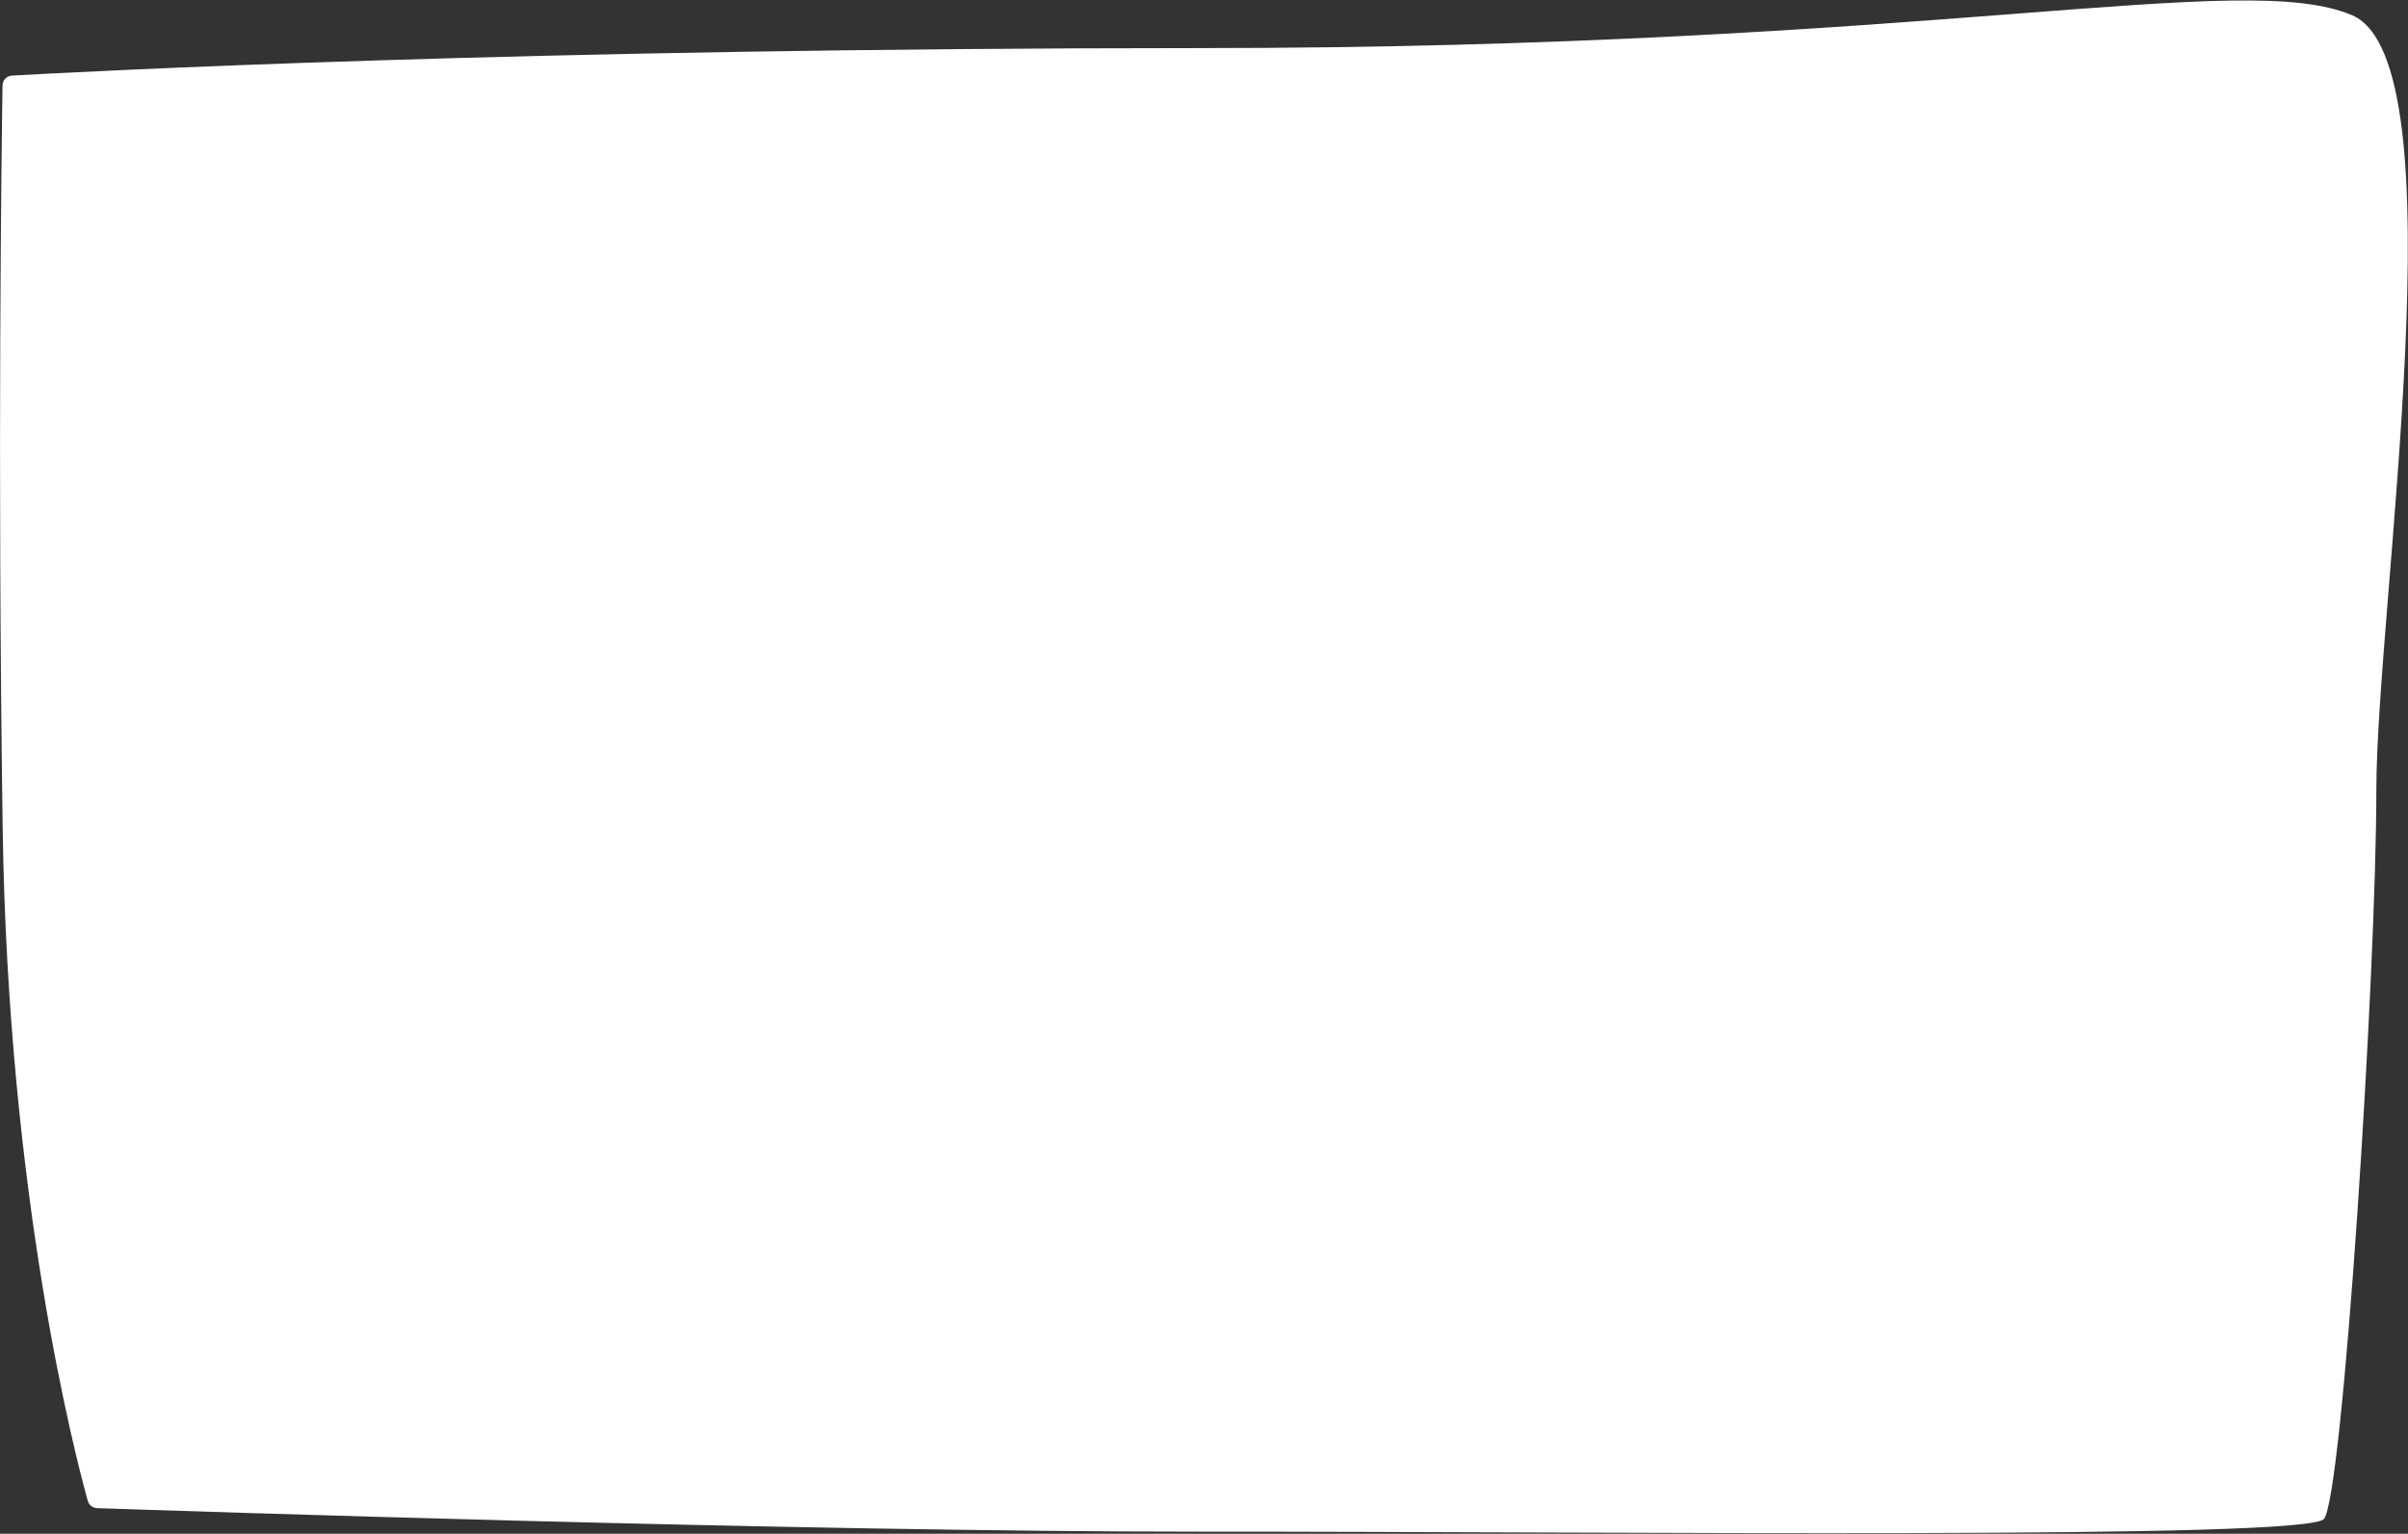<svg width="3698" height="2356" viewBox="0 0 3698 2356" fill="none" xmlns="http://www.w3.org/2000/svg">
<rect x="0" y="0" width="3698" height="2356" fill="#333333" stroke="none"/>
<path d="M3.855 131.609C3.983 123.258 10.063 116.604 18.402 116.129C123.678 110.134 803.218 73.887 1842.16 73.887C2974.75 73.888 3445.35 -48.784 3612.52 23.567C3779.68 95.918 3649.38 933.412 3649.38 1213.88C3649.38 1494.34 3597.92 2301.56 3568.74 2333.39C3539.57 2365.21 2495.47 2352.56 1842.16 2352.77C1228.59 2352.96 264.253 2320.57 149.207 2316.63C142.344 2316.4 136.565 2311.83 134.726 2305.22C115.319 2235.39 12.289 1839.26 4.089 1271.51C-4.085 705.611 2.495 220.767 3.855 131.609Z" fill="white"/>
</svg>
